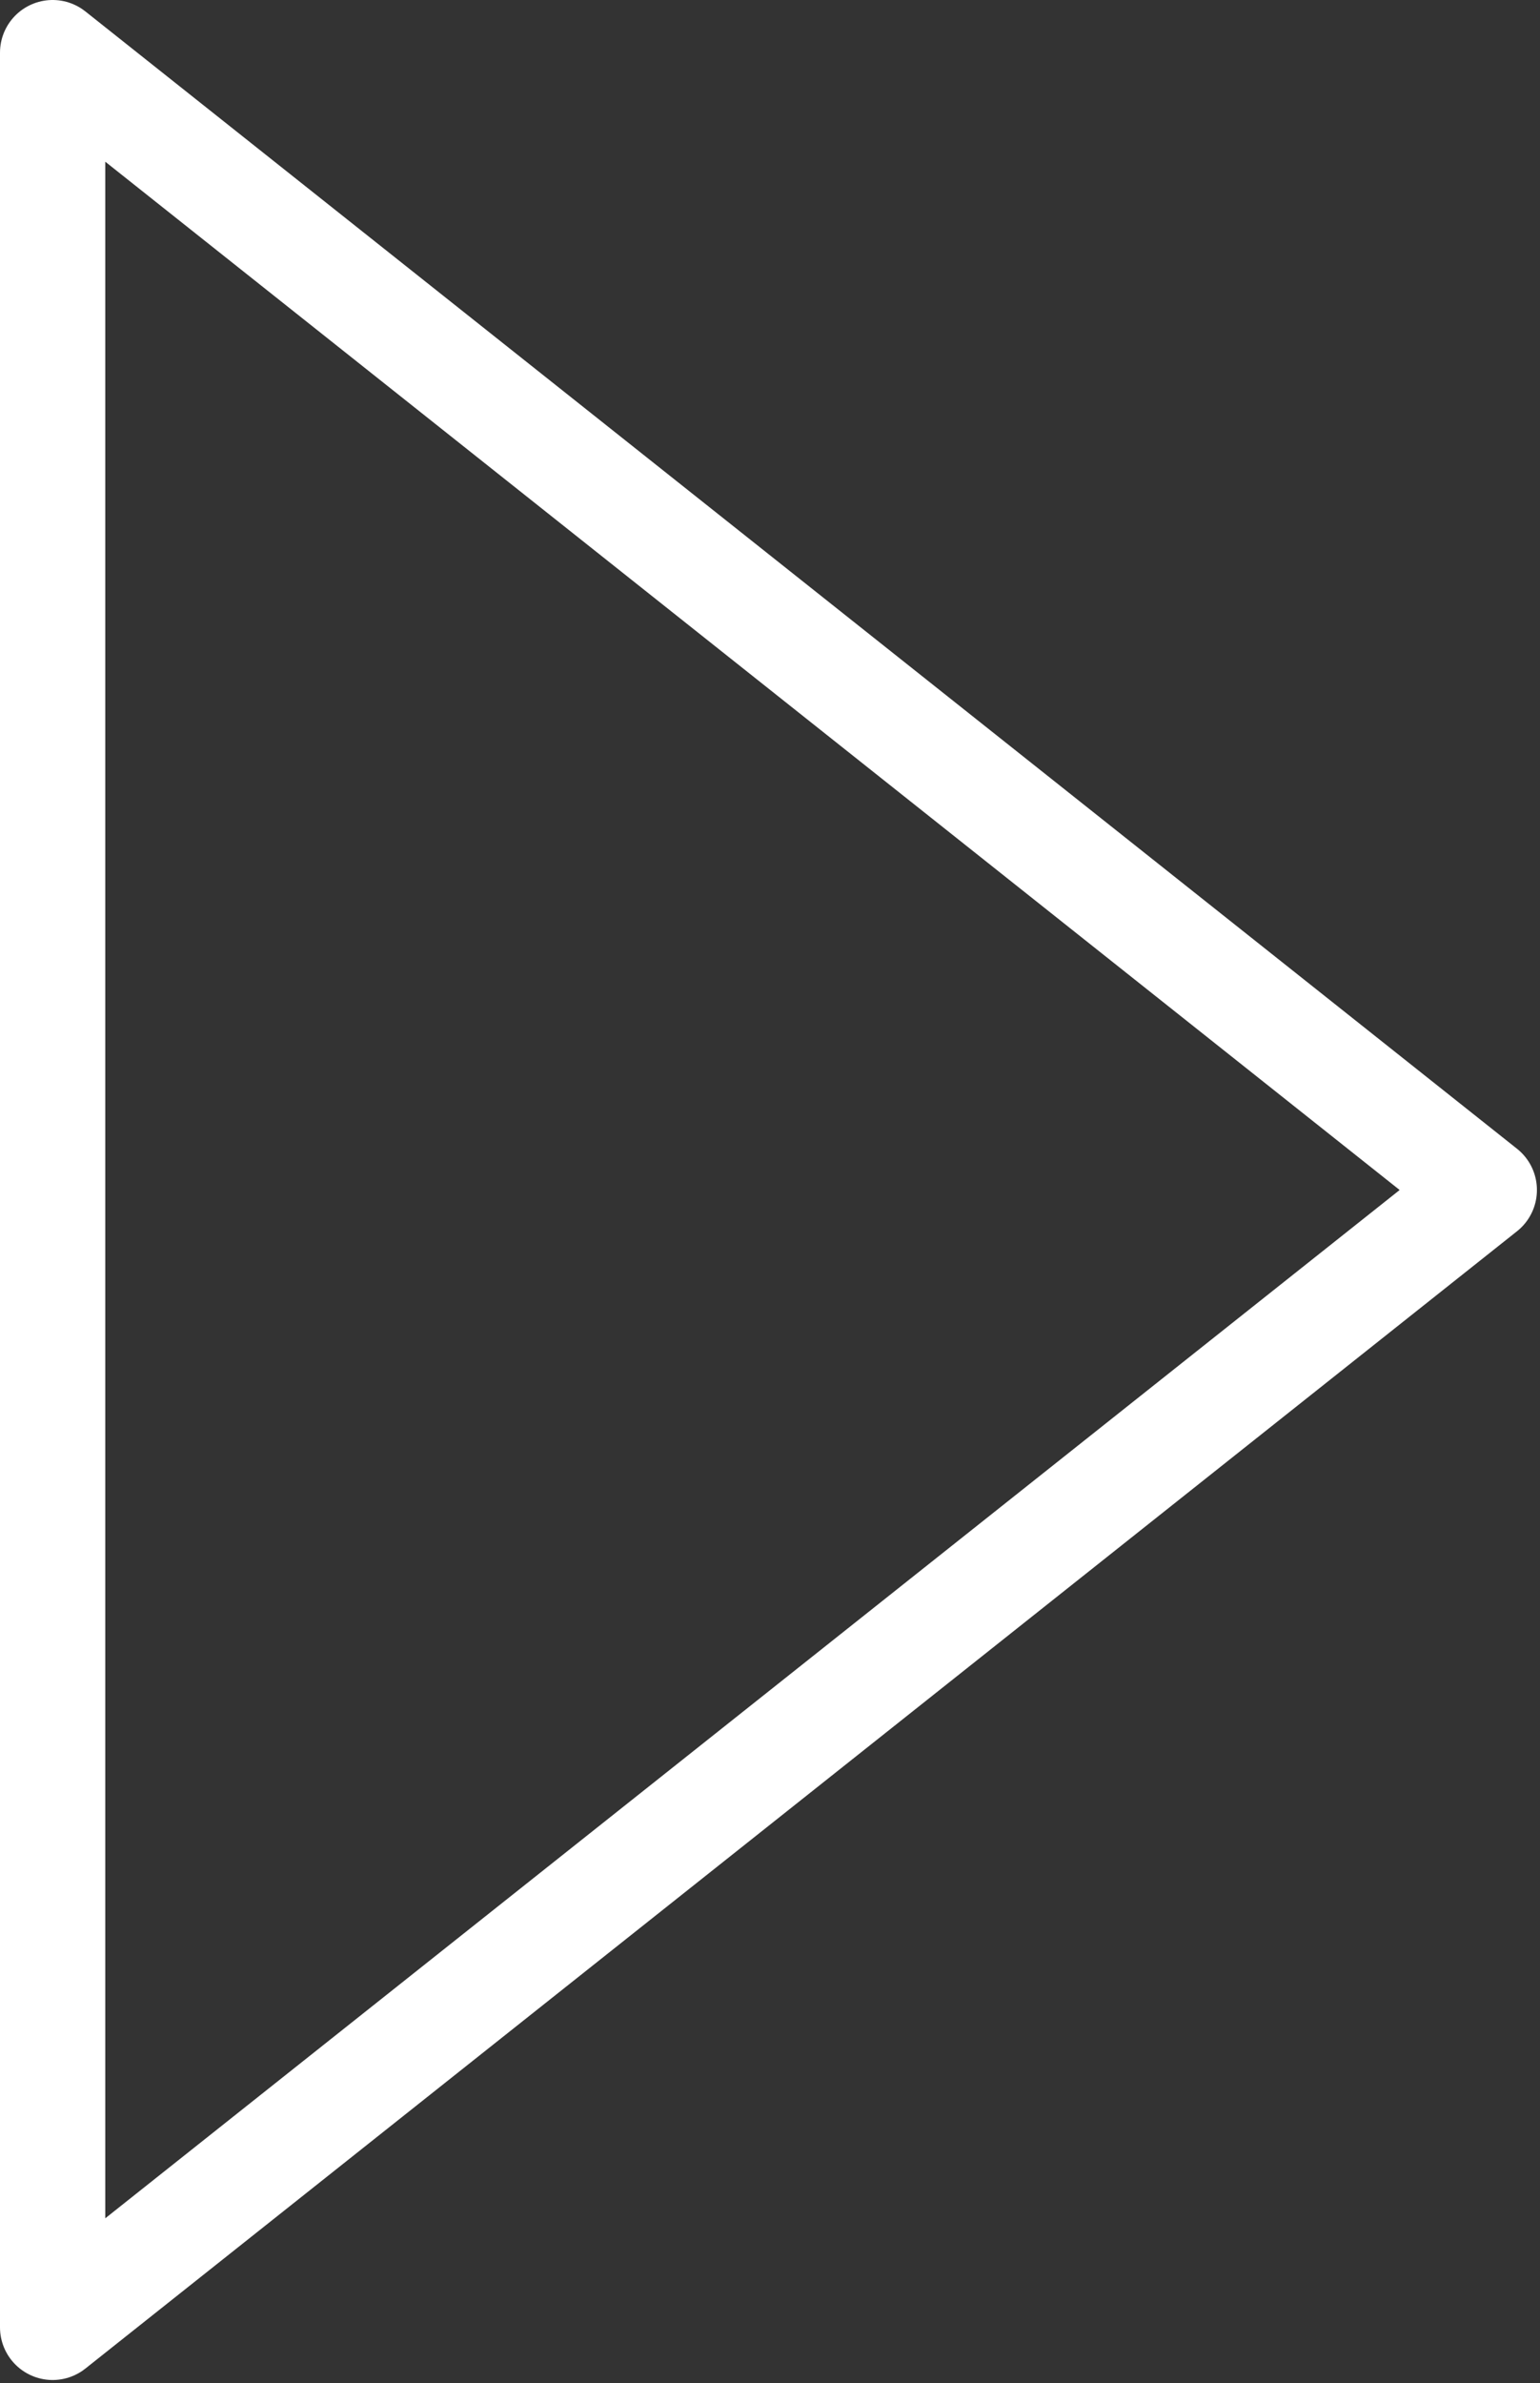 <svg viewBox="0 0 36.573 56.573" xmlns="http://www.w3.org/2000/svg" xmlns:xlink="http://www.w3.org/1999/xlink" width="36.573" height="56.573" fill="none" customFrame="#000000">
	<rect x="0" y="0" width="36.573" height="56.573" fill="#333333" stroke="none"/>
	<path id="Vector" d="M35.25 28.25L1.25 55.25L1.25 1.25L35.25 28.25Z" fill-rule="nonzero" stroke="rgb(255,255,255)" stroke-linecap="round" stroke-linejoin="round" stroke-width="2.5" />
</svg>
